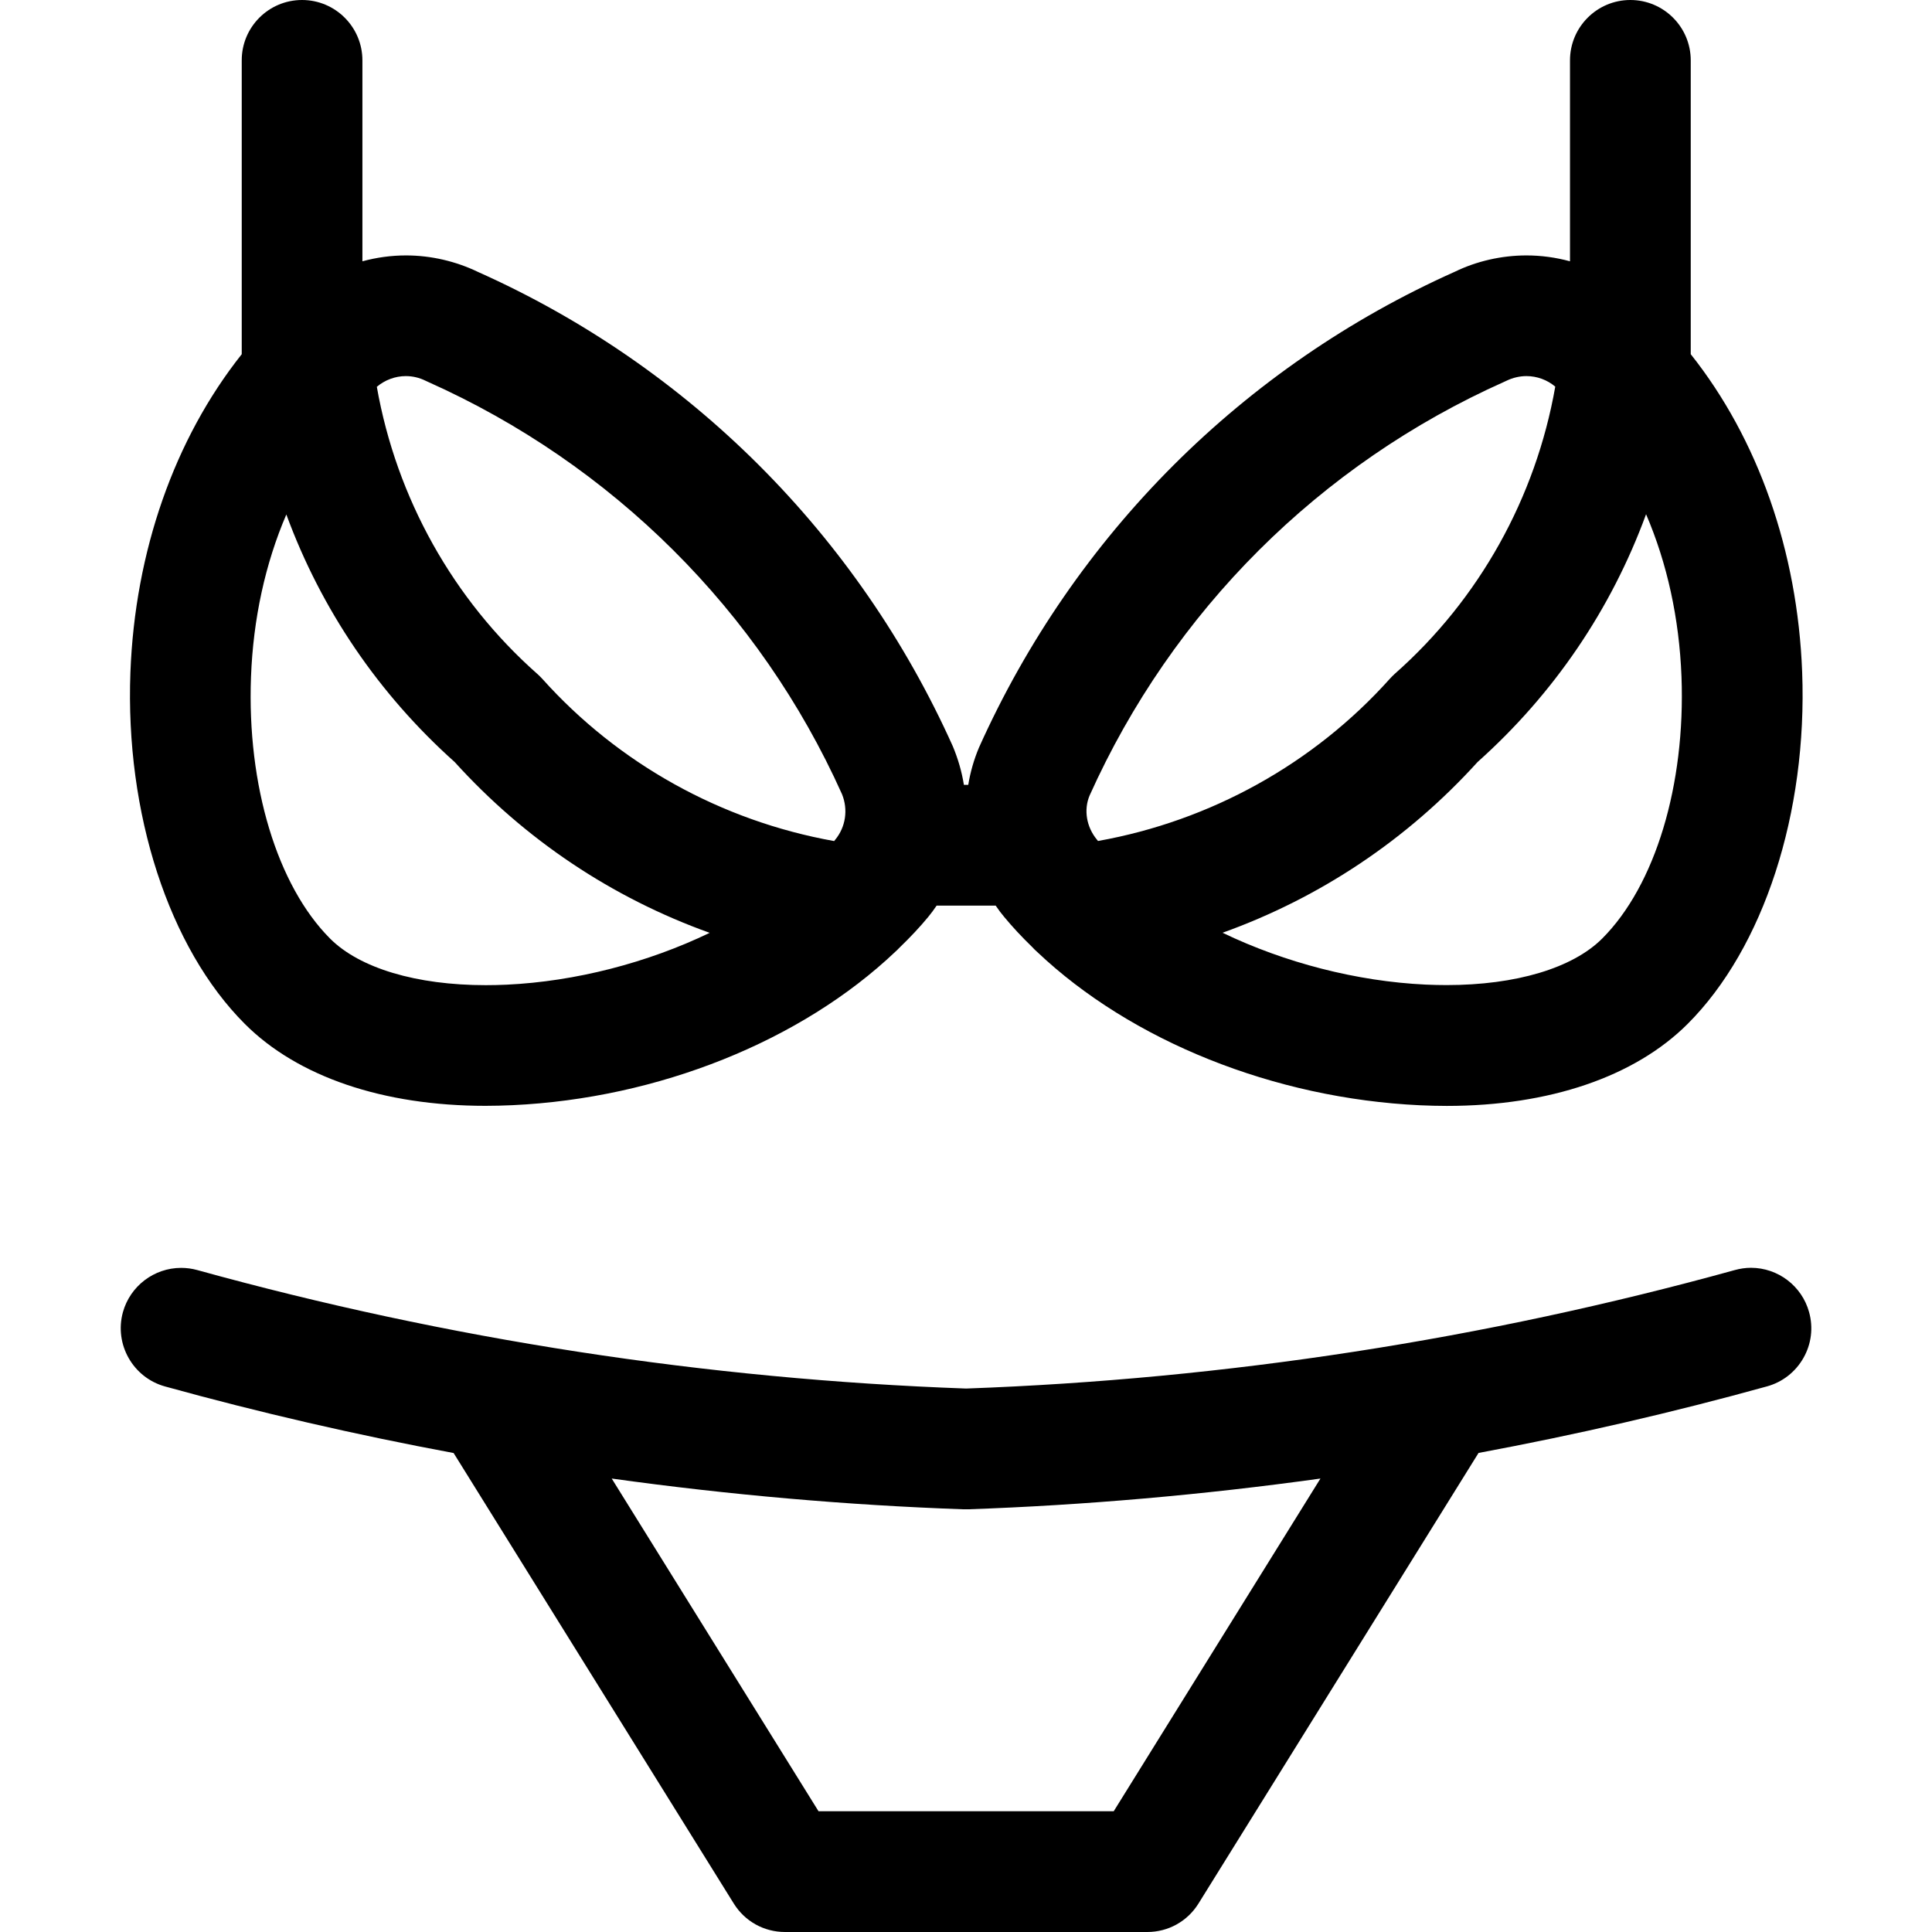 <?xml version="1.0" encoding="utf-8"?>
<!-- Generator: Adobe Illustrator 22.1.0, SVG Export Plug-In . SVG Version: 6.00 Build 0)  -->
<svg version="1.1" id="Regular" xmlns="http://www.w3.org/2000/svg" xmlns:xlink="http://www.w3.org/1999/xlink" x="0px" y="0px"
	 viewBox="0 0 24 24" style="enable-background:new 0 0 24 24;" xml:space="preserve">
<title>underwear-female-set</title>
<g>
	<path d="M17.973,13.738c-0.11,0-0.221-0.003-0.334-0.008c-1.81-0.085-3.586-0.797-4.755-1.905c-0.022-0.019-0.043-0.04-0.063-0.062
		c-0.129-0.125-0.246-0.251-0.346-0.372c-0.037-0.044-0.072-0.09-0.106-0.141h-0.734c-0.034,0.05-0.068,0.097-0.104,0.14
		c-0.102,0.124-0.221,0.251-0.364,0.389c-0.011,0.012-0.026,0.027-0.043,0.042c-1.169,1.111-2.947,1.824-4.759,1.908
		c-0.113,0.005-0.224,0.008-0.334,0.008c-1.272,0-2.334-0.361-2.99-1.018c-0.943-0.943-1.487-2.616-1.421-4.367
		c0.057-1.502,0.547-2.899,1.383-3.952V0.75C3.002,0.336,3.338,0,3.752,0s0.75,0.336,0.75,0.75v2.496
		c0.176-0.048,0.358-0.073,0.542-0.073c0.309,0,0.619,0.072,0.898,0.207c2.617,1.17,4.714,3.263,5.894,5.89
		c0.066,0.158,0.112,0.318,0.138,0.48h0.054c0.026-0.159,0.07-0.313,0.133-0.463c1.185-2.641,3.284-4.738,5.913-5.912
		c0.267-0.13,0.578-0.202,0.887-0.202c0.184,0,0.367,0.025,0.542,0.073V0.75c0-0.414,0.336-0.75,0.75-0.75s0.75,0.336,0.75,0.75V4.4
		c0.836,1.052,1.327,2.447,1.384,3.947c0.067,1.753-0.478,3.429-1.423,4.373C20.307,13.376,19.245,13.738,17.973,13.738
		L17.973,13.738z M15.187,11.587c0.773,0.372,1.668,0.604,2.522,0.644c0.089,0.004,0.176,0.006,0.262,0.006
		c0.861,0,1.565-0.211,1.932-0.578c0.659-0.659,1.036-1.906,0.985-3.255c-0.028-0.722-0.178-1.406-0.44-2.016
		c-0.432,1.18-1.145,2.231-2.093,3.078C17.481,10.43,16.399,11.152,15.187,11.587z M3.557,6.391C3.295,7.002,3.145,7.687,3.118,8.41
		c-0.051,1.347,0.326,2.592,0.983,3.25c0.367,0.367,1.072,0.578,1.933,0.578c0.085,0,0.172-0.002,0.26-0.006
		c0.854-0.04,1.75-0.272,2.522-0.644c-1.213-0.435-2.295-1.158-3.168-2.122C4.702,8.62,3.99,7.57,3.557,6.391z M4.681,4.805
		c0.244,1.381,0.947,2.641,1.993,3.566C6.695,8.39,6.716,8.41,6.736,8.432c0.945,1.055,2.226,1.766,3.626,2.016
		c0.004-0.005,0.008-0.01,0.012-0.015c0.132-0.159,0.164-0.377,0.085-0.569C9.437,7.589,7.607,5.766,5.313,4.742
		C5.308,4.74,5.29,4.731,5.285,4.729C5.21,4.692,5.127,4.672,5.041,4.672C4.91,4.672,4.782,4.72,4.681,4.805z M18.962,4.672
		c-0.084,0-0.169,0.02-0.246,0.057c-0.004,0.002-0.022,0.01-0.026,0.012c-2.295,1.023-4.125,2.849-5.155,5.142
		c-0.074,0.176-0.04,0.389,0.092,0.548c0.004,0.005,0.009,0.011,0.013,0.016c1.4-0.25,2.681-0.961,3.625-2.015
		c0.02-0.022,0.041-0.043,0.063-0.063c1.046-0.924,1.749-2.184,1.992-3.566C19.221,4.719,19.093,4.672,18.962,4.672z"/>
	<path d="M9.752,24c-0.261,0-0.499-0.132-0.637-0.354l-3.48-5.596c-1.209-0.225-2.414-0.503-3.585-0.827
		c-0.398-0.11-0.633-0.524-0.523-0.923c0.09-0.324,0.387-0.55,0.723-0.55c0.068,0,0.135,0.009,0.2,0.027
		c3.111,0.861,6.325,1.356,9.551,1.472c3.226-0.116,6.439-0.612,9.55-1.472c0.065-0.018,0.133-0.028,0.2-0.028
		c0.336,0,0.633,0.226,0.722,0.55c0.054,0.193,0.029,0.396-0.07,0.57c-0.099,0.174-0.26,0.3-0.452,0.353
		c-1.169,0.324-2.375,0.602-3.584,0.827l-3.478,5.596C14.751,23.868,14.512,24,14.252,24H9.752z M13.835,22.5l2.568-4.133
		c-1.46,0.203-2.928,0.331-4.376,0.382c-0.005,0-0.06,0-0.06,0c-1.442-0.051-2.909-0.179-4.368-0.382l2.569,4.133H13.835z"/>
</g>
</svg>
